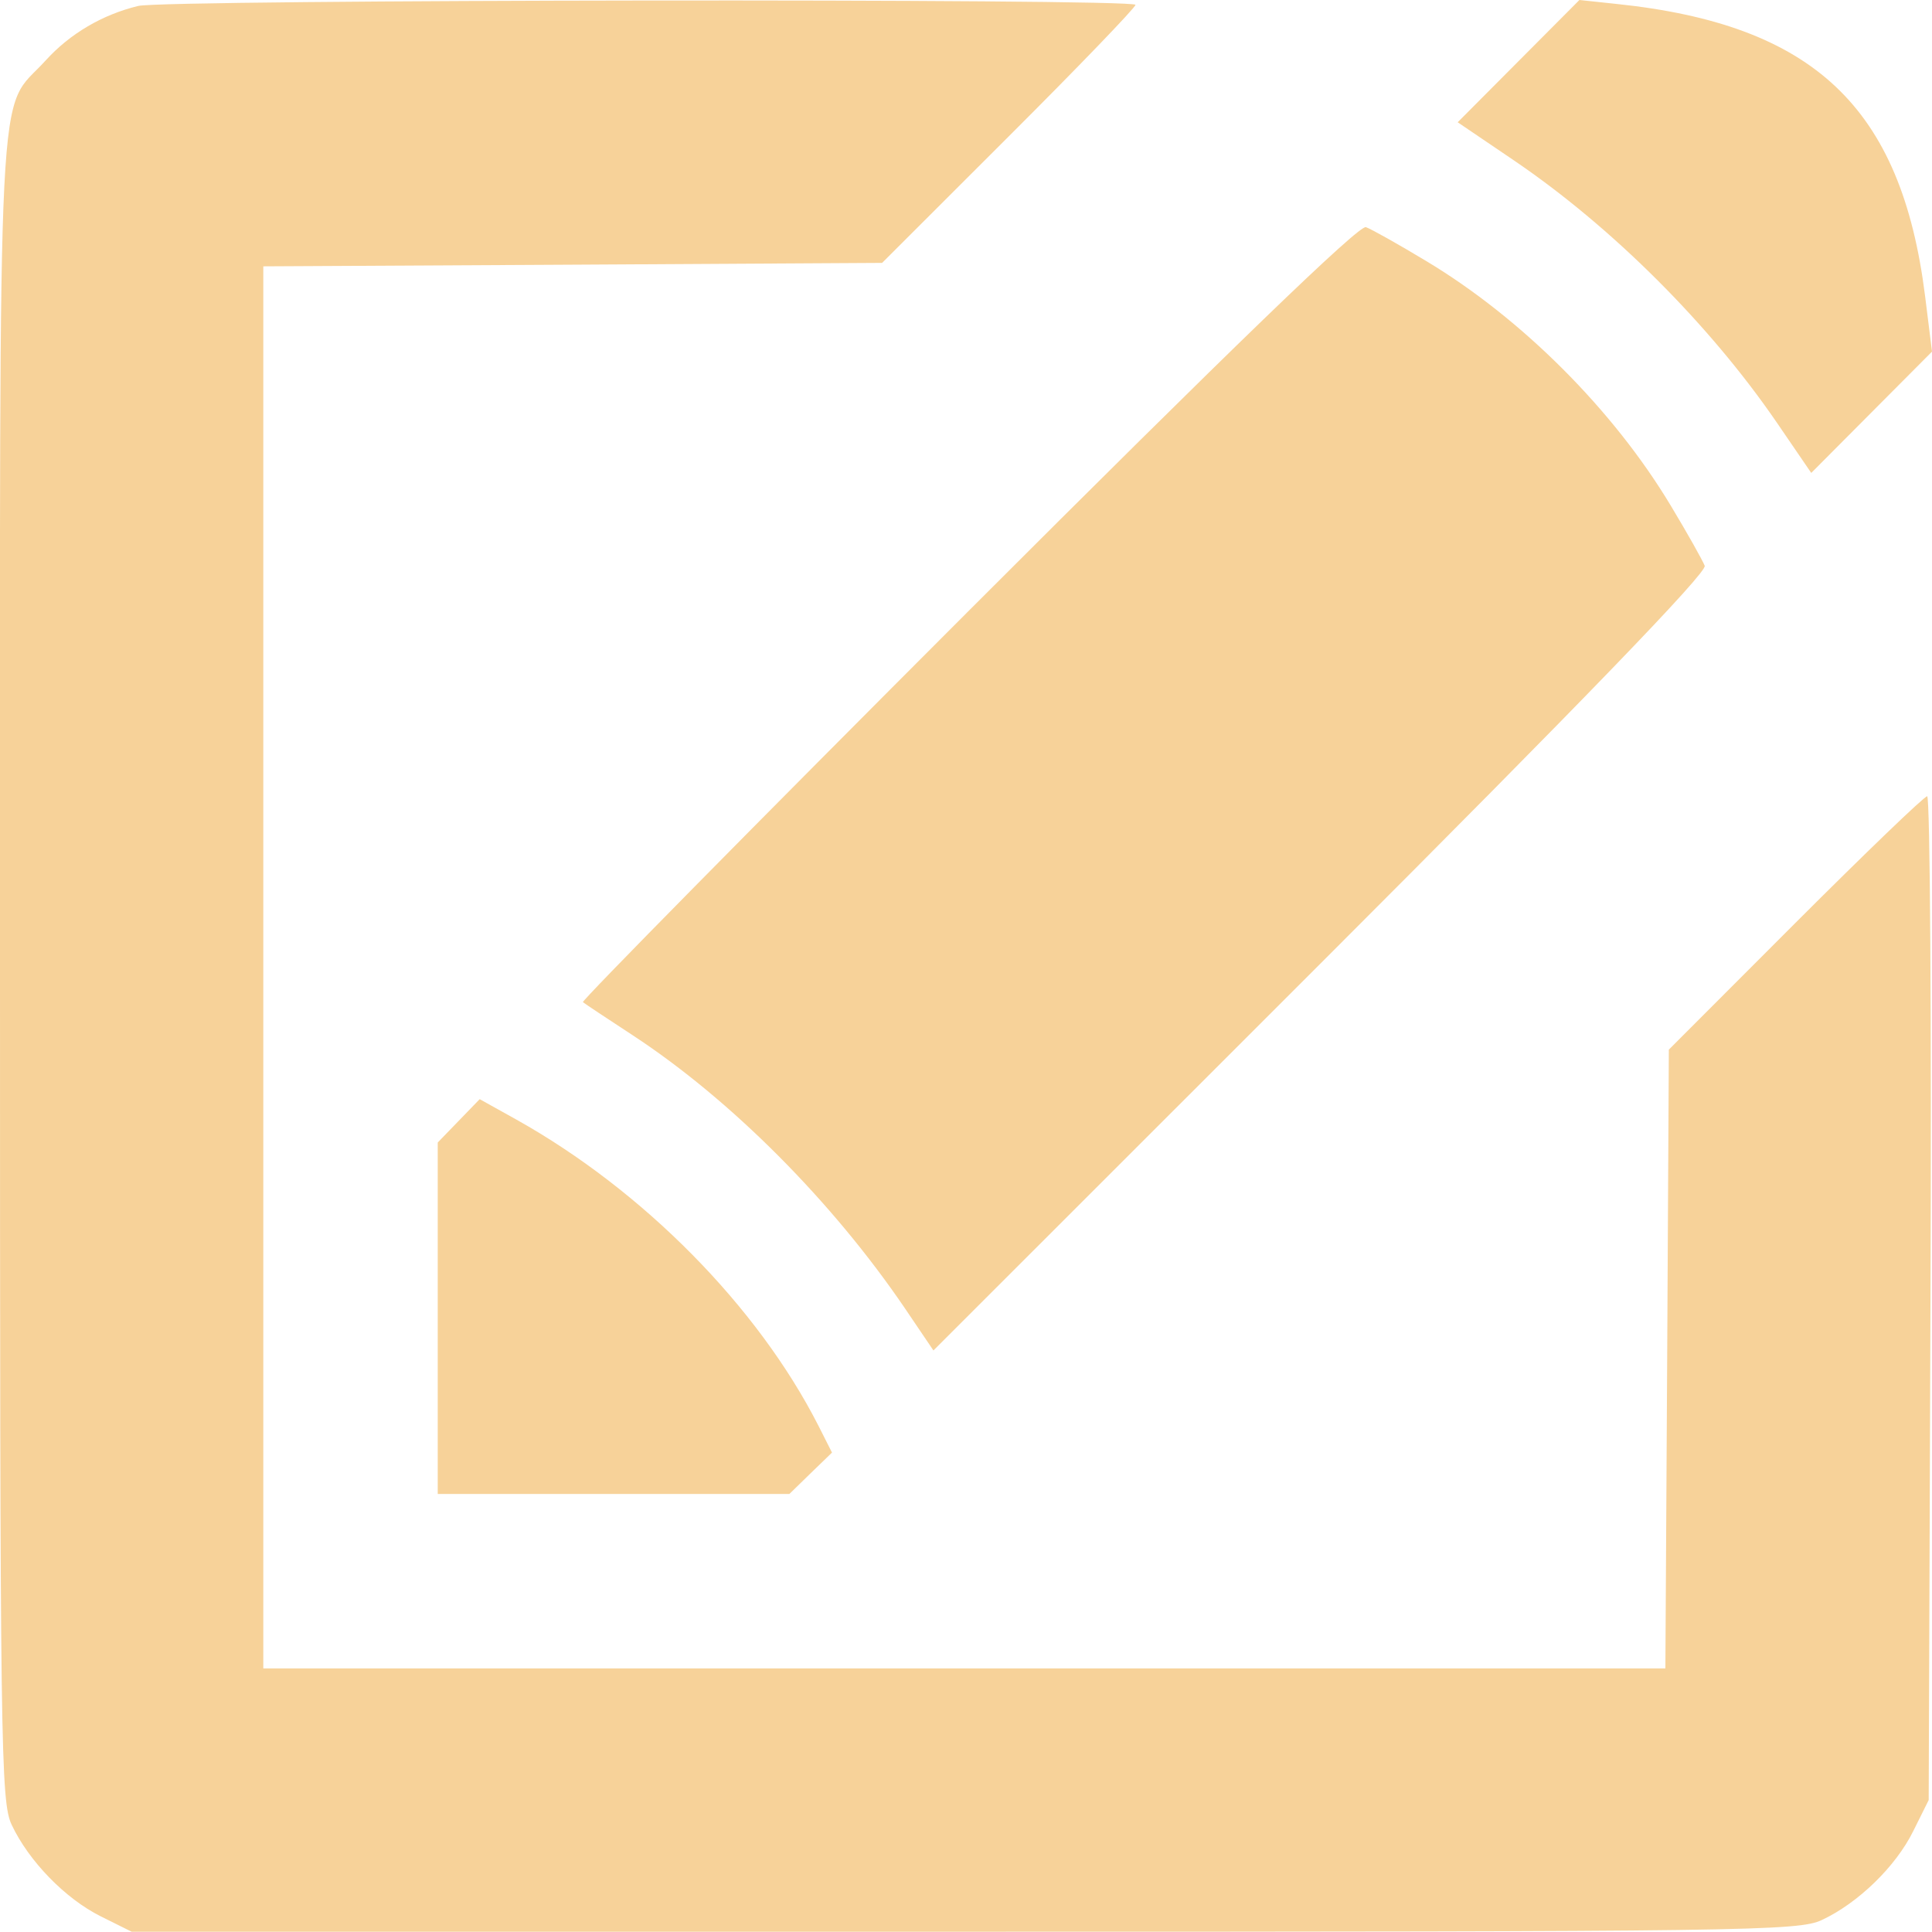 <svg width="14" height="14" viewBox="0 0 14 14" fill="none" xmlns="http://www.w3.org/2000/svg">
<path fill-rule="evenodd" clip-rule="evenodd" d="M1.002 0.043C0.741 0.106 0.506 0.245 0.331 0.438C-0.027 0.834 0 0.288 0 7.01C0 12.687 0.005 13.055 0.085 13.224C0.209 13.487 0.473 13.758 0.729 13.886L0.954 13.998H6.988C12.665 13.998 13.033 13.993 13.202 13.913C13.465 13.79 13.737 13.526 13.864 13.269L13.976 13.044L13.989 9.407C13.997 7.407 13.986 5.77 13.965 5.77C13.944 5.77 13.515 6.183 13.01 6.688L12.093 7.606L12.081 9.848L12.068 12.09H6.988H1.908V7.01V1.93L4.15 1.918L6.392 1.905L7.31 0.988C7.815 0.484 8.228 0.055 8.228 0.035C8.228 -0.012 1.194 -0.004 1.002 0.043ZM11.004 0.443L10.563 0.886L10.97 1.162C11.68 1.644 12.387 2.35 12.874 3.06L13.125 3.427L13.562 2.988L14 2.548L13.95 2.146C13.778 0.776 13.144 0.177 11.709 0.028L11.445 0L11.004 0.443ZM7.014 4.432C5.468 5.979 4.212 7.253 4.224 7.262C4.236 7.272 4.398 7.38 4.585 7.502C5.296 7.968 6.032 8.707 6.559 9.483L6.764 9.786L9.572 6.979C11.474 5.077 12.37 4.149 12.353 4.1C12.338 4.061 12.228 3.865 12.107 3.664C11.691 2.971 11.027 2.307 10.334 1.891C10.133 1.77 9.937 1.66 9.898 1.646C9.849 1.628 8.92 2.526 7.014 4.432ZM3.324 8.122L3.172 8.279V9.552V10.826H4.446H5.72L5.874 10.676L6.029 10.526L5.93 10.33C5.49 9.467 4.662 8.628 3.742 8.113L3.476 7.965L3.324 8.122Z" fill="#F7D299"/>
</svg>
